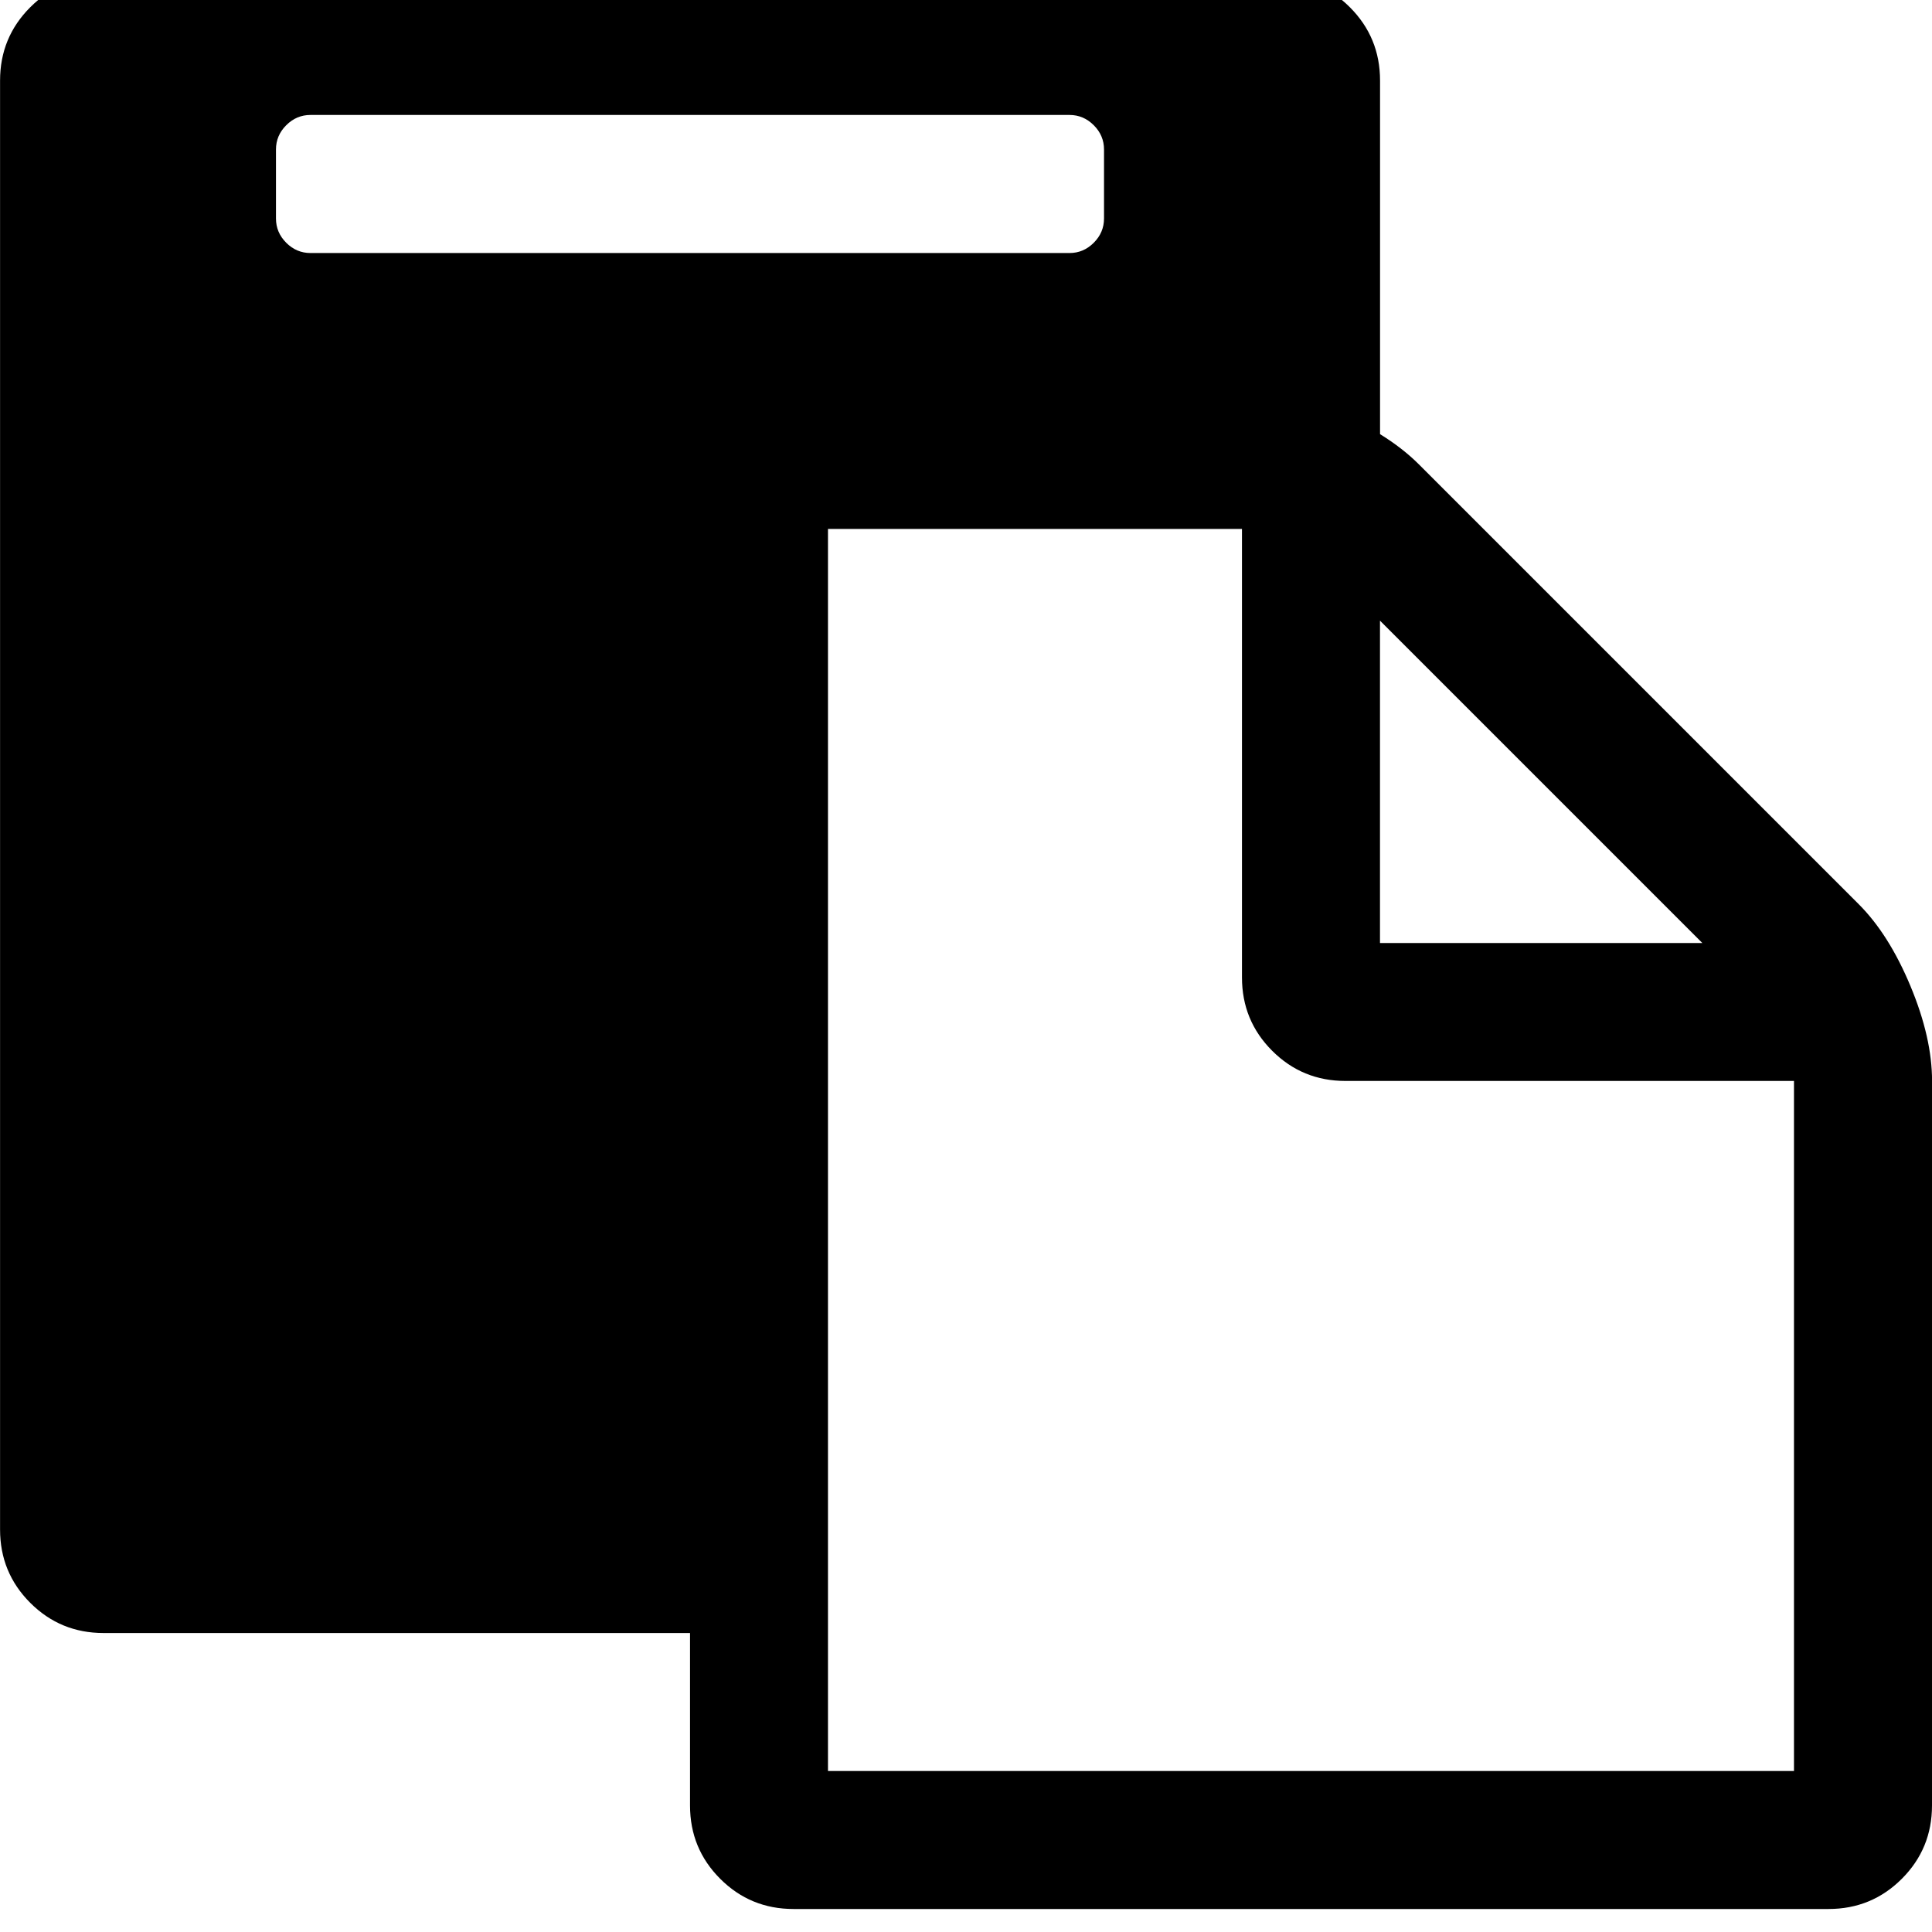 <!-- Generated by IcoMoon.io -->
<svg version="1.1" xmlns="http://www.w3.org/2000/svg" width="32" height="32" viewBox="0 0 32 32">
<title>paste1</title>
<path d="M13.714 29.333h16v-11.429h-7.429q-0.714 0-1.214-0.5t-0.5-1.214v-7.429h-6.857v20.571zM18.286 3.619v-1.143q0-0.232-0.17-0.402t-0.402-0.17h-12.571q-0.232 0-0.402 0.17t-0.17 0.402v1.143q0 0.232 0.17 0.402t0.402 0.17h12.571q0.232 0 0.402-0.17t0.17-0.402zM22.857 15.619h5.339l-5.339-5.339v5.339zM32 17.905v12q0 0.714-0.5 1.214t-1.214 0.5h-17.143q-0.714 0-1.214-0.5t-0.5-1.214v-2.857h-9.714q-0.714 0-1.214-0.5t-0.5-1.214v-24q0-0.714 0.5-1.214t1.214-0.5h19.429q0.714 0 1.214 0.5t0.5 1.214v5.857q0.375 0.232 0.643 0.5l7.286 7.286q0.5 0.5 0.857 1.357t0.357 1.571z"></path>
</svg>
